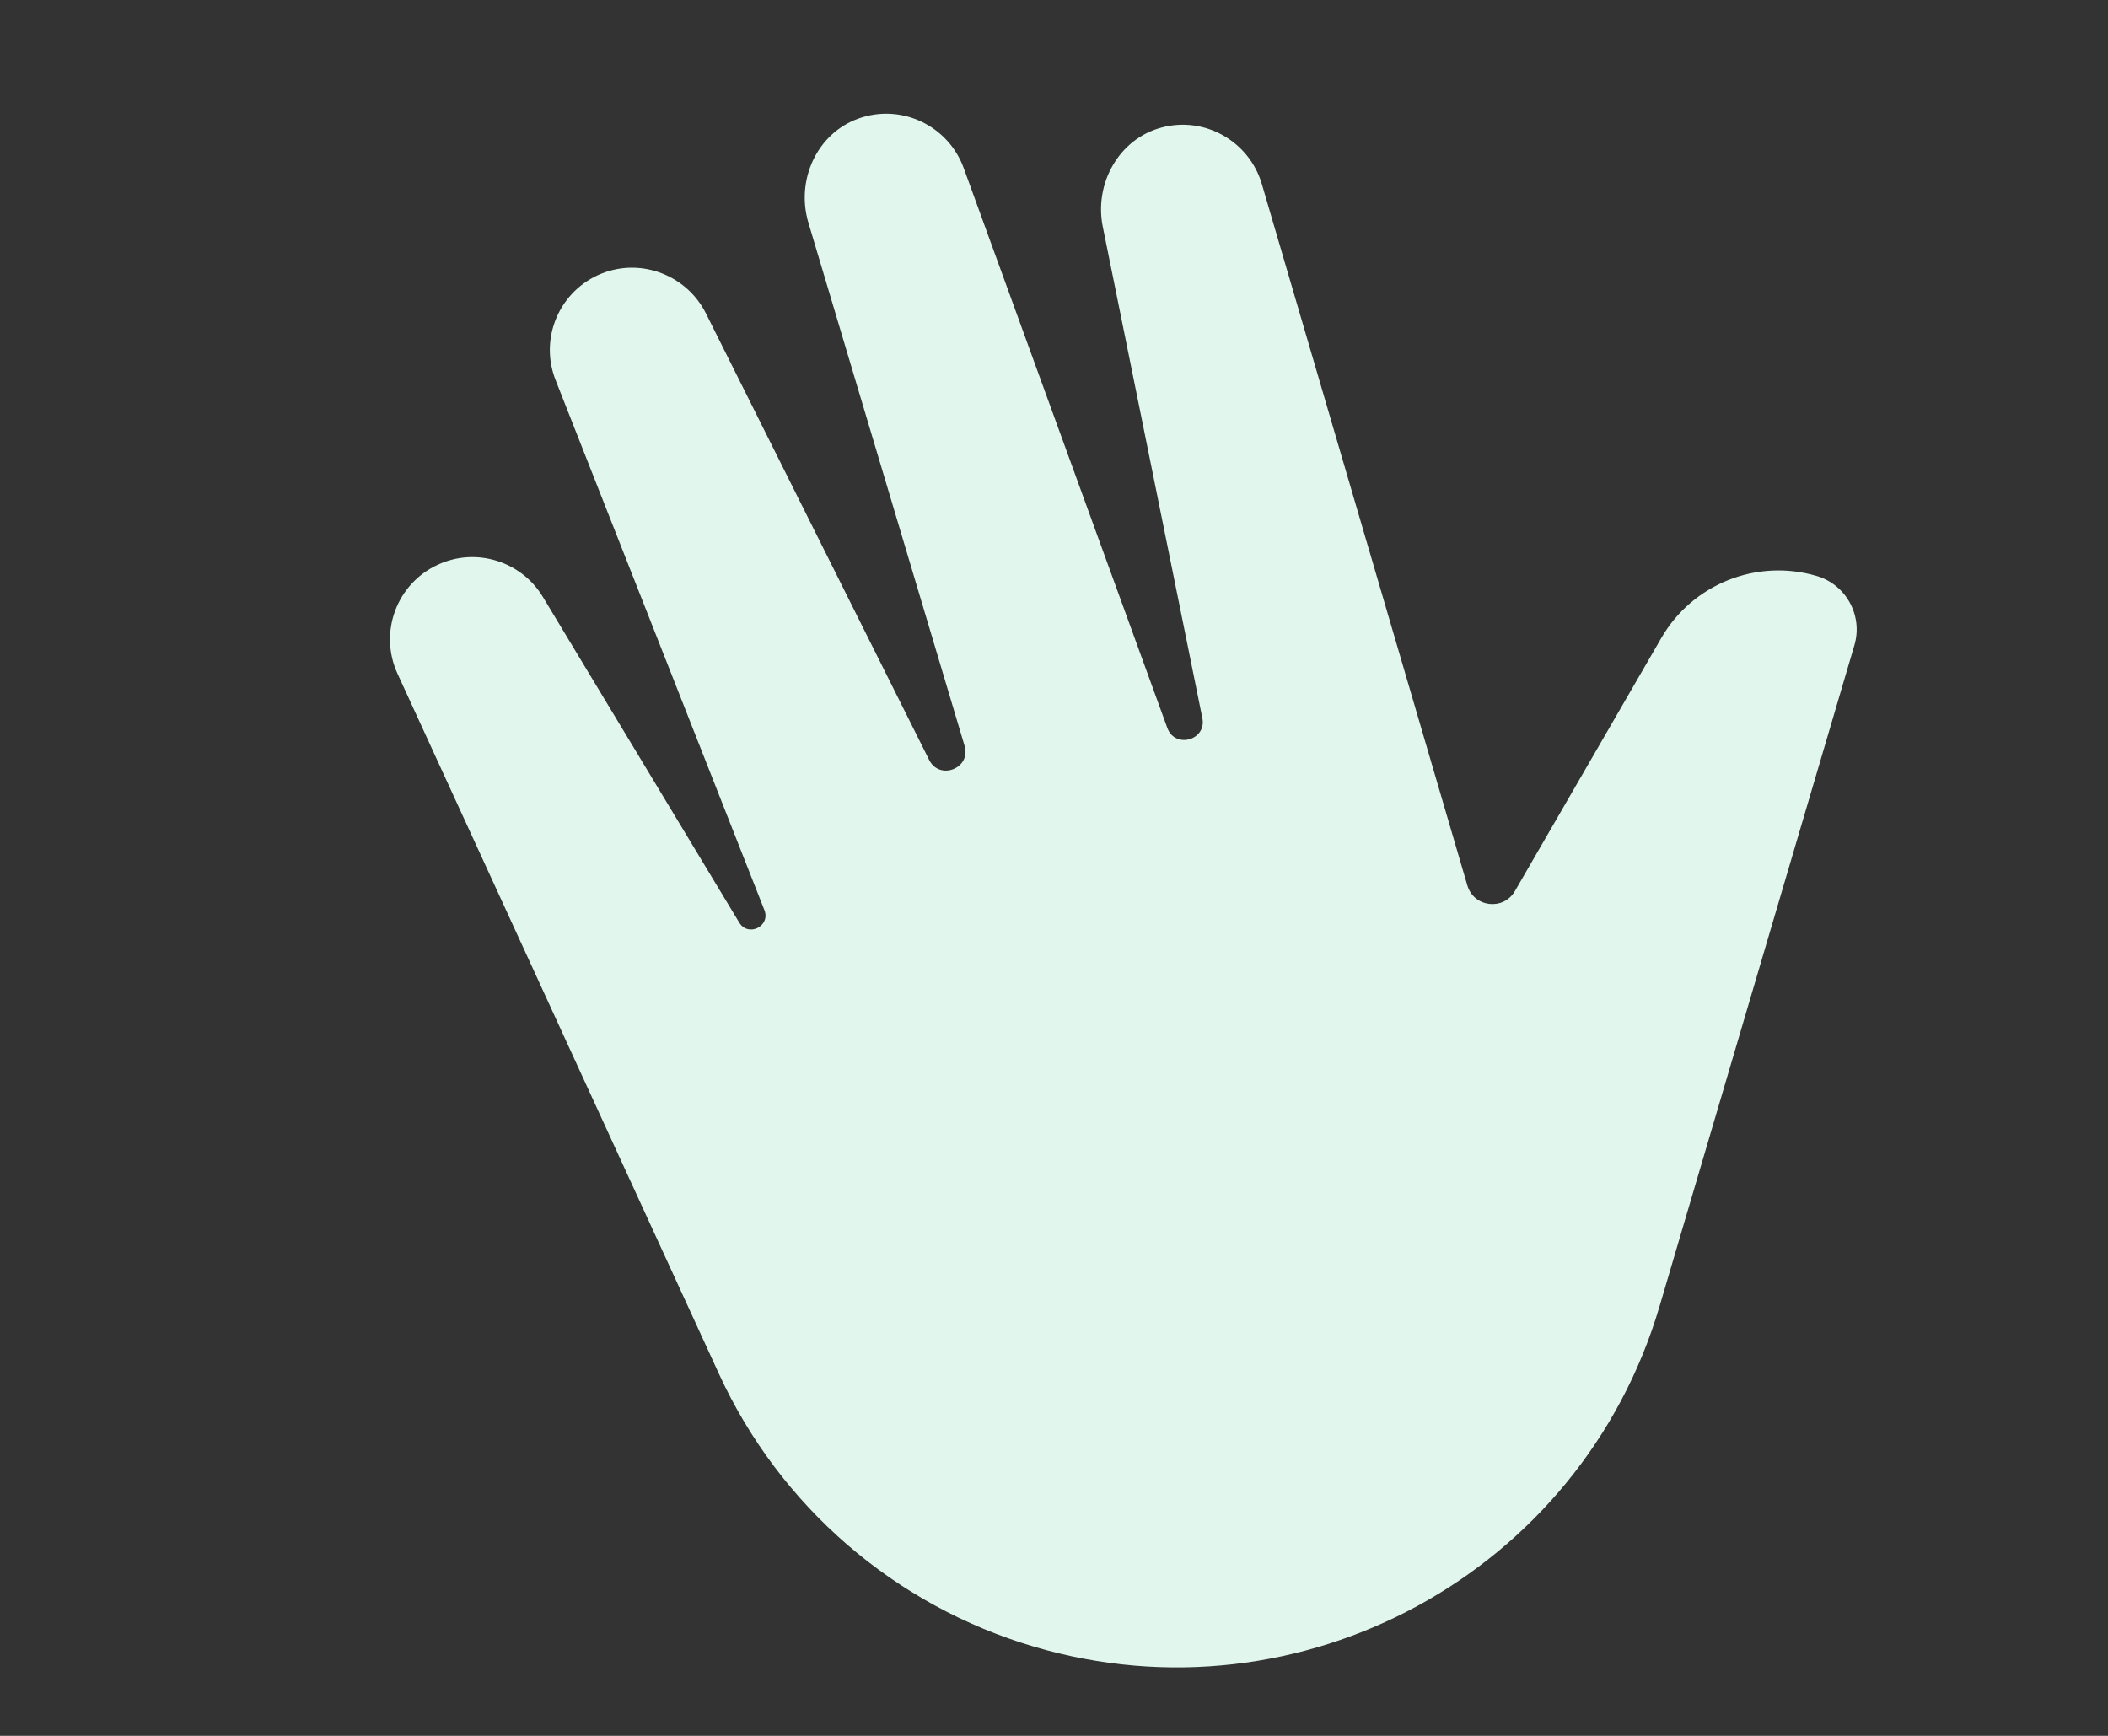 <svg width="51" height="42" viewBox="0 0 51 42" class="mx-auto" fill="none" xmlns="http://www.w3.org/2000/svg"><rect x="0" y="0" width="51" height="42" fill="#333333" stroke="none"/><path d="M43.953 13.936C42.503 13.508 40.948 14.129 40.192 15.438L36.651 21.56C36.374 22.039 35.657 21.955 35.5 21.423L30.527 4.449C30.226 3.43 29.157 2.801 28.098 3.087C27.069 3.362 26.469 4.442 26.68 5.485L29.089 17.373C29.198 17.909 28.429 18.124 28.242 17.613L23.313 4.06C22.942 3.047 21.815 2.495 20.772 2.867C19.762 3.227 19.251 4.359 19.558 5.389L23.337 18.046C23.5 18.589 22.732 18.893 22.479 18.386L17.076 7.577C16.617 6.668 15.53 6.235 14.565 6.615C13.542 7.019 13.038 8.174 13.442 9.197L18.494 22.021C18.646 22.41 18.101 22.682 17.884 22.321L13.135 14.444C12.62 13.587 11.53 13.233 10.598 13.661C9.597 14.118 9.157 15.301 9.618 16.302L17.393 33.239C18.862 36.44 21.643 38.848 25.022 39.844C31.476 41.746 38.251 38.055 40.152 31.601L44.866 15.606C45.073 14.894 44.665 14.146 43.953 13.936Z" fill="#E1F7ED"/></svg>
